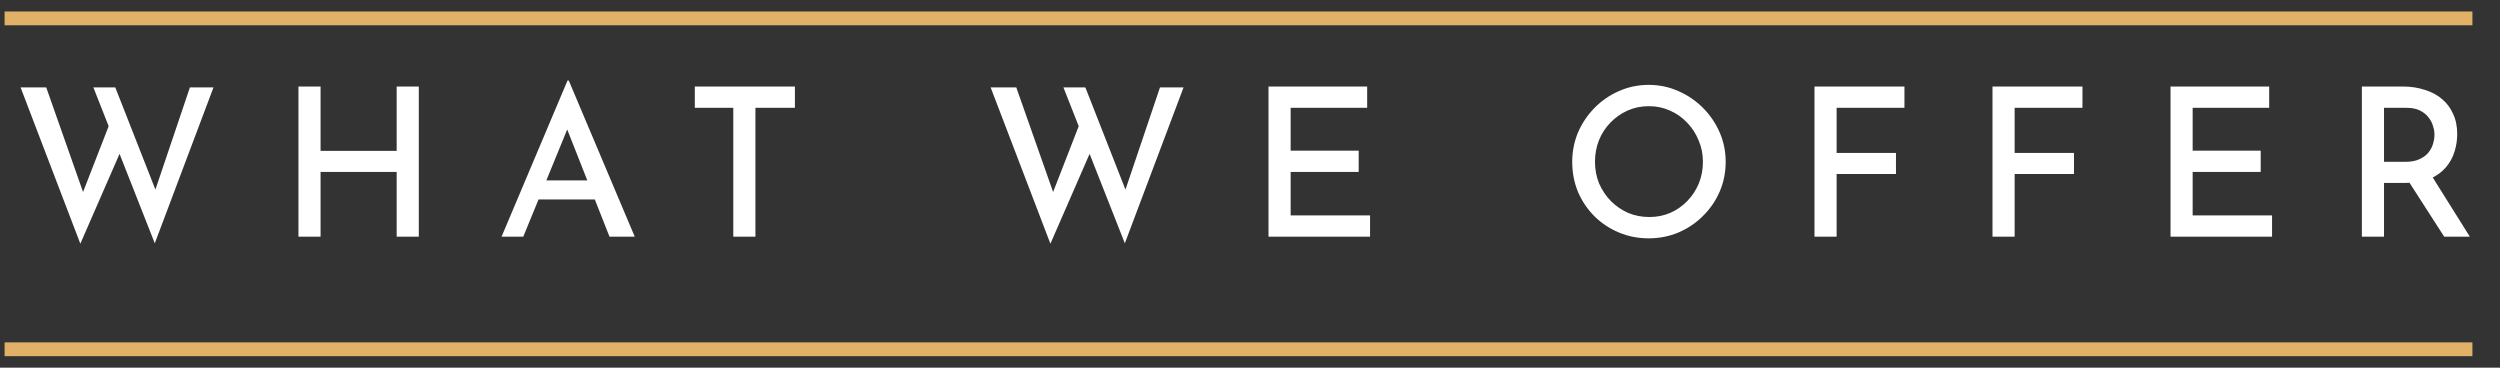 <svg width="136" height="20" viewBox="0 0 136 20" fill="none" xmlns="http://www.w3.org/2000/svg">
<rect x="0" y="0" width="136" height="20" fill="#333333" stroke="none"/>
<line x1="0.25" y1="19" x2="134.5" y2="19" stroke="#E1B168" stroke-width="0.75"/>
<path d="M1.119 4.753H2.514L4.629 10.76L4.426 10.681L6.024 6.575L6.575 8.206L4.37 13.258L1.119 4.753ZM5.079 4.753H6.271L8.589 10.659L8.352 10.614L10.332 4.753H11.615L8.42 13.235L5.079 4.753ZM22.783 4.707V12.875H21.579V9.354H17.439V12.875H16.236V4.707H17.439V8.206H21.579V4.707H22.783ZM27.285 12.875L30.873 4.381H30.941L34.53 12.875H33.157L30.547 6.26L31.413 5.686L28.466 12.875H27.285ZM29.467 9.815H32.37L32.786 10.85H29.107L29.467 9.815ZM37.798 4.707H43.243V5.866H41.095V12.875H39.891V5.866H37.798V4.707ZM53.89 4.753H55.285L57.4 10.76L57.198 10.681L58.795 6.575L59.346 8.206L57.142 13.258L53.89 4.753ZM57.85 4.753H59.043L61.36 10.659L61.124 10.614L63.104 4.753H64.386L61.191 13.235L57.85 4.753ZM69.007 4.707H74.374V5.866H70.211V8.195H73.912V9.354H70.211V11.716H74.531V12.875H69.007V4.707ZM85.529 8.803C85.529 8.24 85.635 7.707 85.844 7.205C86.062 6.702 86.362 6.256 86.745 5.866C87.127 5.476 87.57 5.173 88.072 4.955C88.575 4.73 89.115 4.617 89.692 4.617C90.262 4.617 90.798 4.73 91.301 4.955C91.803 5.173 92.249 5.476 92.639 5.866C93.029 6.256 93.333 6.702 93.551 7.205C93.768 7.707 93.877 8.24 93.877 8.803C93.877 9.38 93.768 9.92 93.551 10.422C93.333 10.925 93.029 11.367 92.639 11.75C92.257 12.133 91.811 12.432 91.301 12.65C90.798 12.86 90.262 12.965 89.692 12.965C89.115 12.965 88.575 12.86 88.072 12.65C87.57 12.44 87.127 12.148 86.745 11.773C86.362 11.39 86.062 10.947 85.844 10.445C85.635 9.935 85.529 9.387 85.529 8.803ZM86.767 8.803C86.767 9.223 86.842 9.616 86.992 9.984C87.15 10.344 87.363 10.662 87.633 10.94C87.903 11.21 88.215 11.424 88.567 11.581C88.927 11.731 89.313 11.806 89.726 11.806C90.131 11.806 90.51 11.731 90.862 11.581C91.215 11.424 91.522 11.21 91.784 10.94C92.055 10.662 92.264 10.344 92.415 9.984C92.564 9.616 92.639 9.223 92.639 8.803C92.639 8.383 92.561 7.992 92.403 7.633C92.253 7.265 92.043 6.942 91.773 6.665C91.511 6.388 91.2 6.17 90.84 6.013C90.487 5.855 90.108 5.776 89.703 5.776C89.283 5.776 88.897 5.855 88.544 6.013C88.192 6.17 87.881 6.388 87.611 6.665C87.341 6.942 87.131 7.265 86.981 7.633C86.838 8 86.767 8.39 86.767 8.803ZM98.708 4.707H103.602V5.866H99.912V8.319H103.141V9.466H99.912V12.875H98.708V4.707ZM108.392 4.707H113.286V5.866H109.596V8.319H112.825V9.466H109.596V12.875H108.392V4.707ZM118.077 4.707H123.443V5.866H119.28V8.195H122.982V9.354H119.28V11.716H123.6V12.875H118.077V4.707ZM130.725 4.707C131.152 4.707 131.546 4.768 131.906 4.888C132.274 5 132.585 5.165 132.84 5.383C133.102 5.6 133.305 5.87 133.447 6.192C133.597 6.508 133.672 6.875 133.672 7.295C133.672 7.617 133.624 7.936 133.526 8.251C133.429 8.566 133.271 8.851 133.054 9.106C132.836 9.361 132.551 9.568 132.199 9.725C131.846 9.875 131.407 9.95 130.882 9.95H129.69V12.875H128.486V4.707H130.725ZM130.86 8.803C131.167 8.803 131.422 8.754 131.625 8.656C131.835 8.559 131.996 8.439 132.109 8.296C132.229 8.146 132.311 7.989 132.356 7.824C132.409 7.651 132.435 7.486 132.435 7.329C132.435 7.179 132.409 7.021 132.356 6.856C132.311 6.691 132.229 6.534 132.109 6.384C131.996 6.234 131.842 6.11 131.647 6.013C131.452 5.915 131.212 5.866 130.927 5.866H129.69V8.803H130.86ZM132.244 9.5L134.359 12.875H132.964L130.815 9.534L132.244 9.5Z" fill="white"/>
<line x1="0.25" y1="1" x2="134.5" y2="1" stroke="#E1B168" stroke-width="0.75"/>
</svg>
